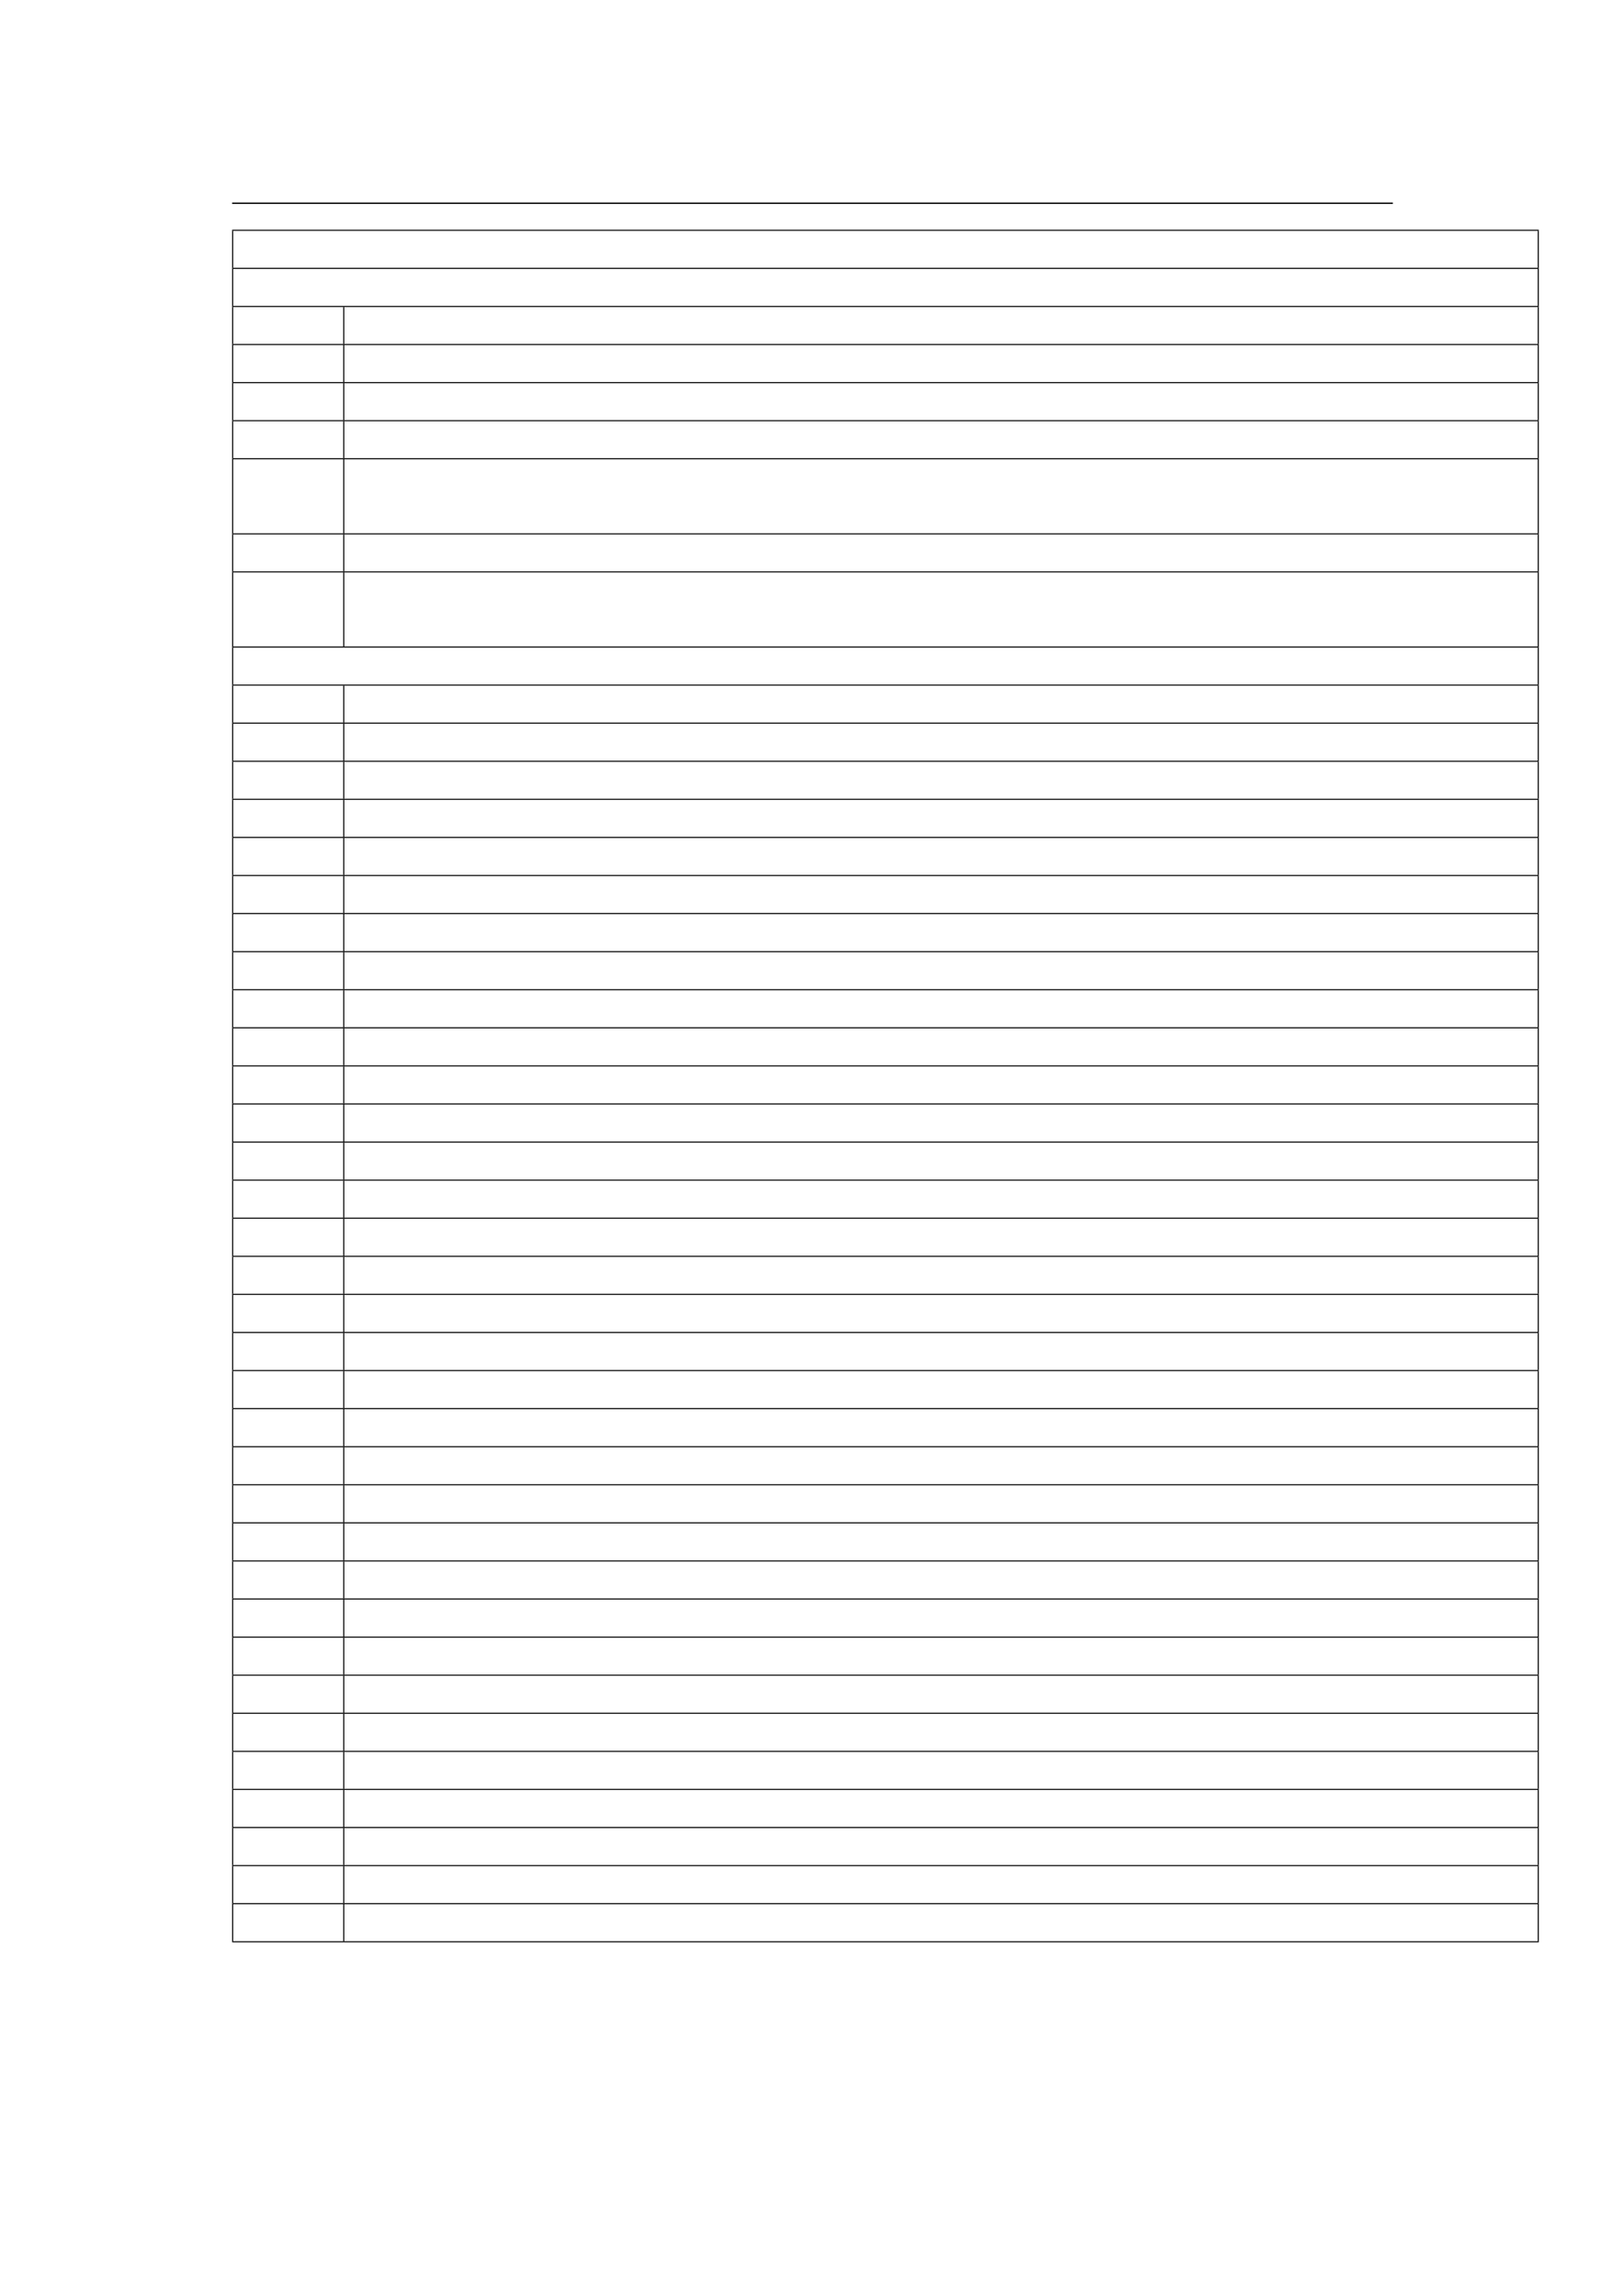 <svg xmlns="http://www.w3.org/2000/svg" xmlns:xlink="http://www.w3.org/1999/xlink" id="body_80" preserveAspectRatio="xMinYMin meet" viewBox="0 0 793 1121"><defs><clipPath id="1"><path id="" clip-rule="evenodd" transform="matrix(1 0 0 1 0 0)" d="M0 841L0 -0.89L0 -0.89L595.276 -0.89L595.276 -0.89L595.276 841L595.276 841L0 841z" /></clipPath></defs><g transform="matrix(1.333 0 0 1.333 0 0)"><g clip-path="url(#1)"><path id="36" transform="matrix(1 0 0 -1 0 841)" d="M85.039 766.564L510.236 766.564" stroke="#000000" stroke-width="0.498" fill="none" /><path id="37" transform="matrix(1 0 0 -1 0 841)" d="M85.039 756.651L563.688 756.651" stroke="#000000" stroke-width="0.398" fill="none" /><path id="38" transform="matrix(1 0 0 -1 0 841)" d="M85.239 742.903L85.239 756.452" stroke="#000000" stroke-width="0.398" fill="none" /><path id="91" transform="matrix(1 0 0 -1 0 841)" d="M563.489 742.903L563.489 756.452" stroke="#000000" stroke-width="0.398" fill="none" /><path id="92" transform="matrix(1 0 0 -1 0 841)" d="M85.039 742.703L563.688 742.703" stroke="#000000" stroke-width="0.398" fill="none" /><path id="93" transform="matrix(1 0 0 -1 0 841)" d="M85.239 728.955L85.239 742.504" stroke="#000000" stroke-width="0.398" fill="none" /><path id="148" transform="matrix(1 0 0 -1 0 841)" d="M563.489 728.955L563.489 742.504" stroke="#000000" stroke-width="0.398" fill="none" /><path id="149" transform="matrix(1 0 0 -1 0 841)" d="M85.039 728.756L563.688 728.756" stroke="#000000" stroke-width="0.398" fill="none" /><path id="150" transform="matrix(1 0 0 -1 0 841)" d="M85.239 715.007L85.239 728.556" stroke="#000000" stroke-width="0.398" fill="none" /><path id="153" transform="matrix(1 0 0 -1 0 841)" d="M125.939 715.007L125.939 728.556" stroke="#000000" stroke-width="0.398" fill="none" /><path id="199" transform="matrix(1 0 0 -1 0 841)" d="M563.489 715.007L563.489 728.556" stroke="#000000" stroke-width="0.398" fill="none" /><path id="200" transform="matrix(1 0 0 -1 0 841)" d="M85.039 714.808L563.688 714.808" stroke="#000000" stroke-width="0.398" fill="none" /><path id="201" transform="matrix(1 0 0 -1 0 841)" d="M85.239 701.06L85.239 714.609" stroke="#000000" stroke-width="0.398" fill="none" /><path id="204" transform="matrix(1 0 0 -1 0 841)" d="M125.939 701.06L125.939 714.609" stroke="#000000" stroke-width="0.398" fill="none" /><path id="258" transform="matrix(1 0 0 -1 0 841)" d="M563.489 701.06L563.489 714.609" stroke="#000000" stroke-width="0.398" fill="none" /><path id="259" transform="matrix(1 0 0 -1 0 841)" d="M85.039 700.86L563.688 700.86" stroke="#000000" stroke-width="0.398" fill="none" /><path id="260" transform="matrix(1 0 0 -1 0 841)" d="M85.239 687.112L85.239 700.661" stroke="#000000" stroke-width="0.398" fill="none" /><path id="263" transform="matrix(1 0 0 -1 0 841)" d="M125.939 687.112L125.939 700.661" stroke="#000000" stroke-width="0.398" fill="none" /><path id="296" transform="matrix(1 0 0 -1 0 841)" d="M563.489 687.112L563.489 700.661" stroke="#000000" stroke-width="0.398" fill="none" /><path id="297" transform="matrix(1 0 0 -1 0 841)" d="M85.039 686.913L563.688 686.913" stroke="#000000" stroke-width="0.398" fill="none" /><path id="298" transform="matrix(1 0 0 -1 0 841)" d="M85.239 673.164L85.239 686.713" stroke="#000000" stroke-width="0.398" fill="none" /><path id="301" transform="matrix(1 0 0 -1 0 841)" d="M125.939 673.164L125.939 686.713" stroke="#000000" stroke-width="0.398" fill="none" /><path id="344" transform="matrix(1 0 0 -1 0 841)" d="M563.489 673.164L563.489 686.713" stroke="#000000" stroke-width="0.398" fill="none" /><path id="345" transform="matrix(1 0 0 -1 0 841)" d="M85.039 672.965L563.688 672.965" stroke="#000000" stroke-width="0.398" fill="none" /><path id="346" transform="matrix(1 0 0 -1 0 841)" d="M85.239 645.667L85.239 672.765" stroke="#000000" stroke-width="0.398" fill="none" /><path id="349" transform="matrix(1 0 0 -1 0 841)" d="M125.939 645.667L125.939 672.765" stroke="#000000" stroke-width="0.398" fill="none" /><path id="453" transform="matrix(1 0 0 -1 0 841)" d="M563.489 645.667L563.489 672.765" stroke="#000000" stroke-width="0.398" fill="none" /><path id="454" transform="matrix(1 0 0 -1 0 841)" d="M85.039 645.468L563.688 645.468" stroke="#000000" stroke-width="0.398" fill="none" /><path id="455" transform="matrix(1 0 0 -1 0 841)" d="M85.239 631.72L85.239 645.269" stroke="#000000" stroke-width="0.398" fill="none" /><path id="458" transform="matrix(1 0 0 -1 0 841)" d="M125.939 631.72L125.939 645.269" stroke="#000000" stroke-width="0.398" fill="none" /><path id="496" transform="matrix(1 0 0 -1 0 841)" d="M563.489 631.72L563.489 645.269" stroke="#000000" stroke-width="0.398" fill="none" /><path id="497" transform="matrix(1 0 0 -1 0 841)" d="M85.039 631.521L563.688 631.521" stroke="#000000" stroke-width="0.398" fill="none" /><path id="498" transform="matrix(1 0 0 -1 0 841)" d="M85.239 604.223L85.239 631.321" stroke="#000000" stroke-width="0.398" fill="none" /><path id="501" transform="matrix(1 0 0 -1 0 841)" d="M125.939 604.223L125.939 631.321" stroke="#000000" stroke-width="0.398" fill="none" /><path id="606" transform="matrix(1 0 0 -1 0 841)" d="M563.489 604.223L563.489 631.321" stroke="#000000" stroke-width="0.398" fill="none" /><path id="607" transform="matrix(1 0 0 -1 0 841)" d="M85.039 604.024L563.688 604.024" stroke="#000000" stroke-width="0.398" fill="none" /><path id="608" transform="matrix(1 0 0 -1 0 841)" d="M85.239 590.275L85.239 603.824" stroke="#000000" stroke-width="0.398" fill="none" /><path id="649" transform="matrix(1 0 0 -1 0 841)" d="M563.489 590.275L563.489 603.824" stroke="#000000" stroke-width="0.398" fill="none" /><path id="650" transform="matrix(1 0 0 -1 0 841)" d="M85.039 590.076L563.688 590.076" stroke="#000000" stroke-width="0.398" fill="none" /><path id="651" transform="matrix(1 0 0 -1 0 841)" d="M85.239 576.328L85.239 589.877" stroke="#000000" stroke-width="0.398" fill="none" /><path id="654" transform="matrix(1 0 0 -1 0 841)" d="M125.939 576.328L125.939 589.877" stroke="#000000" stroke-width="0.398" fill="none" /><path id="698" transform="matrix(1 0 0 -1 0 841)" d="M563.489 576.328L563.489 589.877" stroke="#000000" stroke-width="0.398" fill="none" /><path id="699" transform="matrix(1 0 0 -1 0 841)" d="M85.039 576.128L563.688 576.128" stroke="#000000" stroke-width="0.398" fill="none" /><path id="700" transform="matrix(1 0 0 -1 0 841)" d="M85.239 562.38L85.239 575.929" stroke="#000000" stroke-width="0.398" fill="none" /><path id="703" transform="matrix(1 0 0 -1 0 841)" d="M125.939 562.38L125.939 575.929" stroke="#000000" stroke-width="0.398" fill="none" /><path id="742" transform="matrix(1 0 0 -1 0 841)" d="M563.489 562.38L563.489 575.929" stroke="#000000" stroke-width="0.398" fill="none" /><path id="743" transform="matrix(1 0 0 -1 0 841)" d="M85.039 562.181L563.688 562.181" stroke="#000000" stroke-width="0.398" fill="none" /><path id="744" transform="matrix(1 0 0 -1 0 841)" d="M85.239 548.432L85.239 561.981" stroke="#000000" stroke-width="0.398" fill="none" /><path id="747" transform="matrix(1 0 0 -1 0 841)" d="M125.939 548.432L125.939 561.981" stroke="#000000" stroke-width="0.398" fill="none" /><path id="806" transform="matrix(1 0 0 -1 0 841)" d="M563.489 548.432L563.489 561.981" stroke="#000000" stroke-width="0.398" fill="none" /><path id="807" transform="matrix(1 0 0 -1 0 841)" d="M85.039 548.233L563.688 548.233" stroke="#000000" stroke-width="0.398" fill="none" /><path id="808" transform="matrix(1 0 0 -1 0 841)" d="M85.239 534.484L85.239 548.033" stroke="#000000" stroke-width="0.398" fill="none" /><path id="811" transform="matrix(1 0 0 -1 0 841)" d="M125.939 534.484L125.939 548.033" stroke="#000000" stroke-width="0.398" fill="none" /><path id="847" transform="matrix(1 0 0 -1 0 841)" d="M563.489 534.484L563.489 548.033" stroke="#000000" stroke-width="0.398" fill="none" /><path id="848" transform="matrix(1 0 0 -1 0 841)" d="M85.039 534.285L563.688 534.285" stroke="#000000" stroke-width="0.398" fill="none" /><path id="849" transform="matrix(1 0 0 -1 0 841)" d="M85.239 520.537L85.239 534.086" stroke="#000000" stroke-width="0.398" fill="none" /><path id="852" transform="matrix(1 0 0 -1 0 841)" d="M125.939 520.537L125.939 534.086" stroke="#000000" stroke-width="0.398" fill="none" /><path id="896" transform="matrix(1 0 0 -1 0 841)" d="M563.489 520.537L563.489 534.086" stroke="#000000" stroke-width="0.398" fill="none" /><path id="897" transform="matrix(1 0 0 -1 0 841)" d="M85.039 520.338L563.688 520.338" stroke="#000000" stroke-width="0.398" fill="none" /><path id="898" transform="matrix(1 0 0 -1 0 841)" d="M85.239 506.589L85.239 520.138" stroke="#000000" stroke-width="0.398" fill="none" /><path id="901" transform="matrix(1 0 0 -1 0 841)" d="M125.939 506.589L125.939 520.138" stroke="#000000" stroke-width="0.398" fill="none" /><path id="925" transform="matrix(1 0 0 -1 0 841)" d="M563.489 506.589L563.489 520.138" stroke="#000000" stroke-width="0.398" fill="none" /><path id="926" transform="matrix(1 0 0 -1 0 841)" d="M85.039 506.39L563.688 506.39" stroke="#000000" stroke-width="0.398" fill="none" /><path id="927" transform="matrix(1 0 0 -1 0 841)" d="M85.239 492.641L85.239 506.19" stroke="#000000" stroke-width="0.398" fill="none" /><path id="930" transform="matrix(1 0 0 -1 0 841)" d="M125.939 492.641L125.939 506.19" stroke="#000000" stroke-width="0.398" fill="none" /><path id="974" transform="matrix(1 0 0 -1 0 841)" d="M563.489 492.641L563.489 506.19" stroke="#000000" stroke-width="0.398" fill="none" /><path id="975" transform="matrix(1 0 0 -1 0 841)" d="M85.039 492.442L563.688 492.442" stroke="#000000" stroke-width="0.398" fill="none" /><path id="976" transform="matrix(1 0 0 -1 0 841)" d="M85.239 478.694L85.239 492.243" stroke="#000000" stroke-width="0.398" fill="none" /><path id="979" transform="matrix(1 0 0 -1 0 841)" d="M125.939 478.694L125.939 492.243" stroke="#000000" stroke-width="0.398" fill="none" /><path id="1032" transform="matrix(1 0 0 -1 0 841)" d="M563.489 478.694L563.489 492.243" stroke="#000000" stroke-width="0.398" fill="none" /><path id="1033" transform="matrix(1 0 0 -1 0 841)" d="M85.039 478.494L563.688 478.494" stroke="#000000" stroke-width="0.398" fill="none" /><path id="1034" transform="matrix(1 0 0 -1 0 841)" d="M85.239 464.746L85.239 478.295" stroke="#000000" stroke-width="0.398" fill="none" /><path id="1037" transform="matrix(1 0 0 -1 0 841)" d="M125.939 464.746L125.939 478.295" stroke="#000000" stroke-width="0.398" fill="none" /><path id="1076" transform="matrix(1 0 0 -1 0 841)" d="M563.489 464.746L563.489 478.295" stroke="#000000" stroke-width="0.398" fill="none" /><path id="1077" transform="matrix(1 0 0 -1 0 841)" d="M85.039 464.547L563.688 464.547" stroke="#000000" stroke-width="0.398" fill="none" /><path id="1078" transform="matrix(1 0 0 -1 0 841)" d="M85.239 450.798L85.239 464.347" stroke="#000000" stroke-width="0.398" fill="none" /><path id="1081" transform="matrix(1 0 0 -1 0 841)" d="M125.939 450.798L125.939 464.347" stroke="#000000" stroke-width="0.398" fill="none" /><path id="1118" transform="matrix(1 0 0 -1 0 841)" d="M563.489 450.798L563.489 464.347" stroke="#000000" stroke-width="0.398" fill="none" /><path id="1119" transform="matrix(1 0 0 -1 0 841)" d="M85.039 450.599L563.688 450.599" stroke="#000000" stroke-width="0.398" fill="none" /><path id="1120" transform="matrix(1 0 0 -1 0 841)" d="M85.239 436.851L85.239 450.4" stroke="#000000" stroke-width="0.398" fill="none" /><path id="1123" transform="matrix(1 0 0 -1 0 841)" d="M125.939 436.851L125.939 450.4" stroke="#000000" stroke-width="0.398" fill="none" /><path id="1164" transform="matrix(1 0 0 -1 0 841)" d="M563.489 436.851L563.489 450.4" stroke="#000000" stroke-width="0.398" fill="none" /><path id="1165" transform="matrix(1 0 0 -1 0 841)" d="M85.039 436.651L563.688 436.651" stroke="#000000" stroke-width="0.398" fill="none" /><path id="1166" transform="matrix(1 0 0 -1 0 841)" d="M85.239 422.903L85.239 436.452" stroke="#000000" stroke-width="0.398" fill="none" /><path id="1169" transform="matrix(1 0 0 -1 0 841)" d="M125.939 422.903L125.939 436.452" stroke="#000000" stroke-width="0.398" fill="none" /><path id="1212" transform="matrix(1 0 0 -1 0 841)" d="M563.489 422.903L563.489 436.452" stroke="#000000" stroke-width="0.398" fill="none" /><path id="1213" transform="matrix(1 0 0 -1 0 841)" d="M85.039 422.704L563.688 422.704" stroke="#000000" stroke-width="0.398" fill="none" /><path id="1214" transform="matrix(1 0 0 -1 0 841)" d="M85.239 408.955L85.239 422.504" stroke="#000000" stroke-width="0.398" fill="none" /><path id="1217" transform="matrix(1 0 0 -1 0 841)" d="M125.939 408.955L125.939 422.504" stroke="#000000" stroke-width="0.398" fill="none" /><path id="1286" transform="matrix(1 0 0 -1 0 841)" d="M563.489 408.955L563.489 422.504" stroke="#000000" stroke-width="0.398" fill="none" /><path id="1287" transform="matrix(1 0 0 -1 0 841)" d="M85.039 408.756L563.688 408.756" stroke="#000000" stroke-width="0.398" fill="none" /><path id="1288" transform="matrix(1 0 0 -1 0 841)" d="M85.239 395.008L85.239 408.557" stroke="#000000" stroke-width="0.398" fill="none" /><path id="1291" transform="matrix(1 0 0 -1 0 841)" d="M125.939 395.008L125.939 408.557" stroke="#000000" stroke-width="0.398" fill="none" /><path id="1321" transform="matrix(1 0 0 -1 0 841)" d="M563.489 395.008L563.489 408.557" stroke="#000000" stroke-width="0.398" fill="none" /><path id="1322" transform="matrix(1 0 0 -1 0 841)" d="M85.039 394.808L563.688 394.808" stroke="#000000" stroke-width="0.398" fill="none" /><path id="1323" transform="matrix(1 0 0 -1 0 841)" d="M85.239 381.06L85.239 394.609" stroke="#000000" stroke-width="0.398" fill="none" /><path id="1326" transform="matrix(1 0 0 -1 0 841)" d="M125.939 381.06L125.939 394.609" stroke="#000000" stroke-width="0.398" fill="none" /><path id="1358" transform="matrix(1 0 0 -1 0 841)" d="M563.489 381.06L563.489 394.609" stroke="#000000" stroke-width="0.398" fill="none" /><path id="1359" transform="matrix(1 0 0 -1 0 841)" d="M85.039 380.861L563.688 380.861" stroke="#000000" stroke-width="0.398" fill="none" /><path id="1360" transform="matrix(1 0 0 -1 0 841)" d="M85.239 367.112L85.239 380.661" stroke="#000000" stroke-width="0.398" fill="none" /><path id="1363" transform="matrix(1 0 0 -1 0 841)" d="M125.939 367.112L125.939 380.661" stroke="#000000" stroke-width="0.398" fill="none" /><path id="1416" transform="matrix(1 0 0 -1 0 841)" d="M563.489 367.112L563.489 380.661" stroke="#000000" stroke-width="0.398" fill="none" /><path id="1417" transform="matrix(1 0 0 -1 0 841)" d="M85.039 366.913L563.688 366.913" stroke="#000000" stroke-width="0.398" fill="none" /><path id="1418" transform="matrix(1 0 0 -1 0 841)" d="M85.239 353.165L85.239 366.714" stroke="#000000" stroke-width="0.398" fill="none" /><path id="1421" transform="matrix(1 0 0 -1 0 841)" d="M125.939 353.165L125.939 366.714" stroke="#000000" stroke-width="0.398" fill="none" /><path id="1466" transform="matrix(1 0 0 -1 0 841)" d="M563.489 353.165L563.489 366.714" stroke="#000000" stroke-width="0.398" fill="none" /><path id="1467" transform="matrix(1 0 0 -1 0 841)" d="M85.039 352.965L563.688 352.965" stroke="#000000" stroke-width="0.398" fill="none" /><path id="1468" transform="matrix(1 0 0 -1 0 841)" d="M85.239 339.217L85.239 352.766" stroke="#000000" stroke-width="0.398" fill="none" /><path id="1471" transform="matrix(1 0 0 -1 0 841)" d="M125.939 339.217L125.939 352.766" stroke="#000000" stroke-width="0.398" fill="none" /><path id="1531" transform="matrix(1 0 0 -1 0 841)" d="M563.489 339.217L563.489 352.766" stroke="#000000" stroke-width="0.398" fill="none" /><path id="1532" transform="matrix(1 0 0 -1 0 841)" d="M85.039 339.018L563.688 339.018" stroke="#000000" stroke-width="0.398" fill="none" /><path id="1533" transform="matrix(1 0 0 -1 0 841)" d="M85.239 325.269L85.239 338.818" stroke="#000000" stroke-width="0.398" fill="none" /><path id="1536" transform="matrix(1 0 0 -1 0 841)" d="M125.939 325.269L125.939 338.818" stroke="#000000" stroke-width="0.398" fill="none" /><path id="1573" transform="matrix(1 0 0 -1 0 841)" d="M563.489 325.269L563.489 338.818" stroke="#000000" stroke-width="0.398" fill="none" /><path id="1574" transform="matrix(1 0 0 -1 0 841)" d="M85.039 325.07L563.688 325.07" stroke="#000000" stroke-width="0.398" fill="none" /><path id="1575" transform="matrix(1 0 0 -1 0 841)" d="M85.239 311.322L85.239 324.871" stroke="#000000" stroke-width="0.398" fill="none" /><path id="1578" transform="matrix(1 0 0 -1 0 841)" d="M125.939 311.322L125.939 324.871" stroke="#000000" stroke-width="0.398" fill="none" /><path id="1608" transform="matrix(1 0 0 -1 0 841)" d="M563.489 311.322L563.489 324.871" stroke="#000000" stroke-width="0.398" fill="none" /><path id="1609" transform="matrix(1 0 0 -1 0 841)" d="M85.039 311.122L563.688 311.122" stroke="#000000" stroke-width="0.398" fill="none" /><path id="1610" transform="matrix(1 0 0 -1 0 841)" d="M85.239 297.374L85.239 310.923" stroke="#000000" stroke-width="0.398" fill="none" /><path id="1613" transform="matrix(1 0 0 -1 0 841)" d="M125.939 297.374L125.939 310.923" stroke="#000000" stroke-width="0.398" fill="none" /><path id="1691" transform="matrix(1 0 0 -1 0 841)" d="M563.489 297.374L563.489 310.923" stroke="#000000" stroke-width="0.398" fill="none" /><path id="1692" transform="matrix(1 0 0 -1 0 841)" d="M85.039 297.175L563.688 297.175" stroke="#000000" stroke-width="0.398" fill="none" /><path id="1693" transform="matrix(1 0 0 -1 0 841)" d="M85.239 283.426L85.239 296.975" stroke="#000000" stroke-width="0.398" fill="none" /><path id="1696" transform="matrix(1 0 0 -1 0 841)" d="M125.939 283.426L125.939 296.975" stroke="#000000" stroke-width="0.398" fill="none" /><path id="1729" transform="matrix(1 0 0 -1 0 841)" d="M563.489 283.426L563.489 296.975" stroke="#000000" stroke-width="0.398" fill="none" /><path id="1730" transform="matrix(1 0 0 -1 0 841)" d="M85.039 283.227L563.688 283.227" stroke="#000000" stroke-width="0.398" fill="none" /><path id="1731" transform="matrix(1 0 0 -1 0 841)" d="M85.239 269.479L85.239 283.028" stroke="#000000" stroke-width="0.398" fill="none" /><path id="1734" transform="matrix(1 0 0 -1 0 841)" d="M125.939 269.479L125.939 283.028" stroke="#000000" stroke-width="0.398" fill="none" /><path id="1773" transform="matrix(1 0 0 -1 0 841)" d="M563.489 269.479L563.489 283.028" stroke="#000000" stroke-width="0.398" fill="none" /><path id="1774" transform="matrix(1 0 0 -1 0 841)" d="M85.039 269.279L563.688 269.279" stroke="#000000" stroke-width="0.398" fill="none" /><path id="1775" transform="matrix(1 0 0 -1 0 841)" d="M85.239 255.531L85.239 269.08" stroke="#000000" stroke-width="0.398" fill="none" /><path id="1778" transform="matrix(1 0 0 -1 0 841)" d="M125.939 255.531L125.939 269.08" stroke="#000000" stroke-width="0.398" fill="none" /><path id="1826" transform="matrix(1 0 0 -1 0 841)" d="M563.489 255.531L563.489 269.08" stroke="#000000" stroke-width="0.398" fill="none" /><path id="1827" transform="matrix(1 0 0 -1 0 841)" d="M85.039 255.332L563.688 255.332" stroke="#000000" stroke-width="0.398" fill="none" /><path id="1828" transform="matrix(1 0 0 -1 0 841)" d="M85.239 241.583L85.239 255.132" stroke="#000000" stroke-width="0.398" fill="none" /><path id="1831" transform="matrix(1 0 0 -1 0 841)" d="M125.939 241.583L125.939 255.132" stroke="#000000" stroke-width="0.398" fill="none" /><path id="1879" transform="matrix(1 0 0 -1 0 841)" d="M563.489 241.583L563.489 255.132" stroke="#000000" stroke-width="0.398" fill="none" /><path id="1880" transform="matrix(1 0 0 -1 0 841)" d="M85.039 241.384L563.688 241.384" stroke="#000000" stroke-width="0.398" fill="none" /><path id="1881" transform="matrix(1 0 0 -1 0 841)" d="M85.239 227.635L85.239 241.184" stroke="#000000" stroke-width="0.398" fill="none" /><path id="1884" transform="matrix(1 0 0 -1 0 841)" d="M125.939 227.635L125.939 241.184" stroke="#000000" stroke-width="0.398" fill="none" /><path id="1940" transform="matrix(1 0 0 -1 0 841)" d="M563.489 227.635L563.489 241.184" stroke="#000000" stroke-width="0.398" fill="none" /><path id="1941" transform="matrix(1 0 0 -1 0 841)" d="M85.039 227.436L563.688 227.436" stroke="#000000" stroke-width="0.398" fill="none" /><path id="1942" transform="matrix(1 0 0 -1 0 841)" d="M85.239 213.688L85.239 227.237" stroke="#000000" stroke-width="0.398" fill="none" /><path id="1945" transform="matrix(1 0 0 -1 0 841)" d="M125.939 213.688L125.939 227.237" stroke="#000000" stroke-width="0.398" fill="none" /><path id="1980" transform="matrix(1 0 0 -1 0 841)" d="M563.489 213.688L563.489 227.237" stroke="#000000" stroke-width="0.398" fill="none" /><path id="1981" transform="matrix(1 0 0 -1 0 841)" d="M85.039 213.489L563.688 213.489" stroke="#000000" stroke-width="0.398" fill="none" /><path id="1982" transform="matrix(1 0 0 -1 0 841)" d="M85.239 199.74L85.239 213.289" stroke="#000000" stroke-width="0.398" fill="none" /><path id="1985" transform="matrix(1 0 0 -1 0 841)" d="M125.939 199.74L125.939 213.289" stroke="#000000" stroke-width="0.398" fill="none" /><path id="2030" transform="matrix(1 0 0 -1 0 841)" d="M563.489 199.74L563.489 213.289" stroke="#000000" stroke-width="0.398" fill="none" /><path id="2031" transform="matrix(1 0 0 -1 0 841)" d="M85.039 199.541L563.688 199.541" stroke="#000000" stroke-width="0.398" fill="none" /><path id="2032" transform="matrix(1 0 0 -1 0 841)" d="M85.239 185.792L85.239 199.341" stroke="#000000" stroke-width="0.398" fill="none" /><path id="2035" transform="matrix(1 0 0 -1 0 841)" d="M125.939 185.792L125.939 199.341" stroke="#000000" stroke-width="0.398" fill="none" /><path id="2071" transform="matrix(1 0 0 -1 0 841)" d="M563.489 185.792L563.489 199.341" stroke="#000000" stroke-width="0.398" fill="none" /><path id="2072" transform="matrix(1 0 0 -1 0 841)" d="M85.039 185.593L563.688 185.593" stroke="#000000" stroke-width="0.398" fill="none" /><path id="2073" transform="matrix(1 0 0 -1 0 841)" d="M85.239 171.845L85.239 185.394" stroke="#000000" stroke-width="0.398" fill="none" /><path id="2076" transform="matrix(1 0 0 -1 0 841)" d="M125.939 171.845L125.939 185.394" stroke="#000000" stroke-width="0.398" fill="none" /><path id="2141" transform="matrix(1 0 0 -1 0 841)" d="M563.489 171.845L563.489 185.394" stroke="#000000" stroke-width="0.398" fill="none" /><path id="2142" transform="matrix(1 0 0 -1 0 841)" d="M85.039 171.646L563.688 171.646" stroke="#000000" stroke-width="0.398" fill="none" /><path id="2143" transform="matrix(1 0 0 -1 0 841)" d="M85.239 157.897L85.239 171.446" stroke="#000000" stroke-width="0.398" fill="none" /><path id="2146" transform="matrix(1 0 0 -1 0 841)" d="M125.939 157.897L125.939 171.446" stroke="#000000" stroke-width="0.398" fill="none" /><path id="2189" transform="matrix(1 0 0 -1 0 841)" d="M563.489 157.897L563.489 171.446" stroke="#000000" stroke-width="0.398" fill="none" /><path id="2190" transform="matrix(1 0 0 -1 0 841)" d="M85.039 157.698L563.688 157.698" stroke="#000000" stroke-width="0.398" fill="none" /><path id="2191" transform="matrix(1 0 0 -1 0 841)" d="M85.239 143.949L85.239 157.498" stroke="#000000" stroke-width="0.398" fill="none" /><path id="2194" transform="matrix(1 0 0 -1 0 841)" d="M125.939 143.949L125.939 157.498" stroke="#000000" stroke-width="0.398" fill="none" /><path id="2231" transform="matrix(1 0 0 -1 0 841)" d="M563.489 143.949L563.489 157.498" stroke="#000000" stroke-width="0.398" fill="none" /><path id="2232" transform="matrix(1 0 0 -1 0 841)" d="M85.039 143.75L563.688 143.75" stroke="#000000" stroke-width="0.398" fill="none" /><path id="2233" transform="matrix(1 0 0 -1 0 841)" d="M85.239 130.002L85.239 143.551" stroke="#000000" stroke-width="0.398" fill="none" /><path id="2236" transform="matrix(1 0 0 -1 0 841)" d="M125.939 130.002L125.939 143.551" stroke="#000000" stroke-width="0.398" fill="none" /><path id="2281" transform="matrix(1 0 0 -1 0 841)" d="M563.489 130.002L563.489 143.551" stroke="#000000" stroke-width="0.398" fill="none" /><path id="2282" transform="matrix(1 0 0 -1 0 841)" d="M85.039 129.802L563.688 129.802" stroke="#000000" stroke-width="0.398" fill="none" /></g></g></svg>
